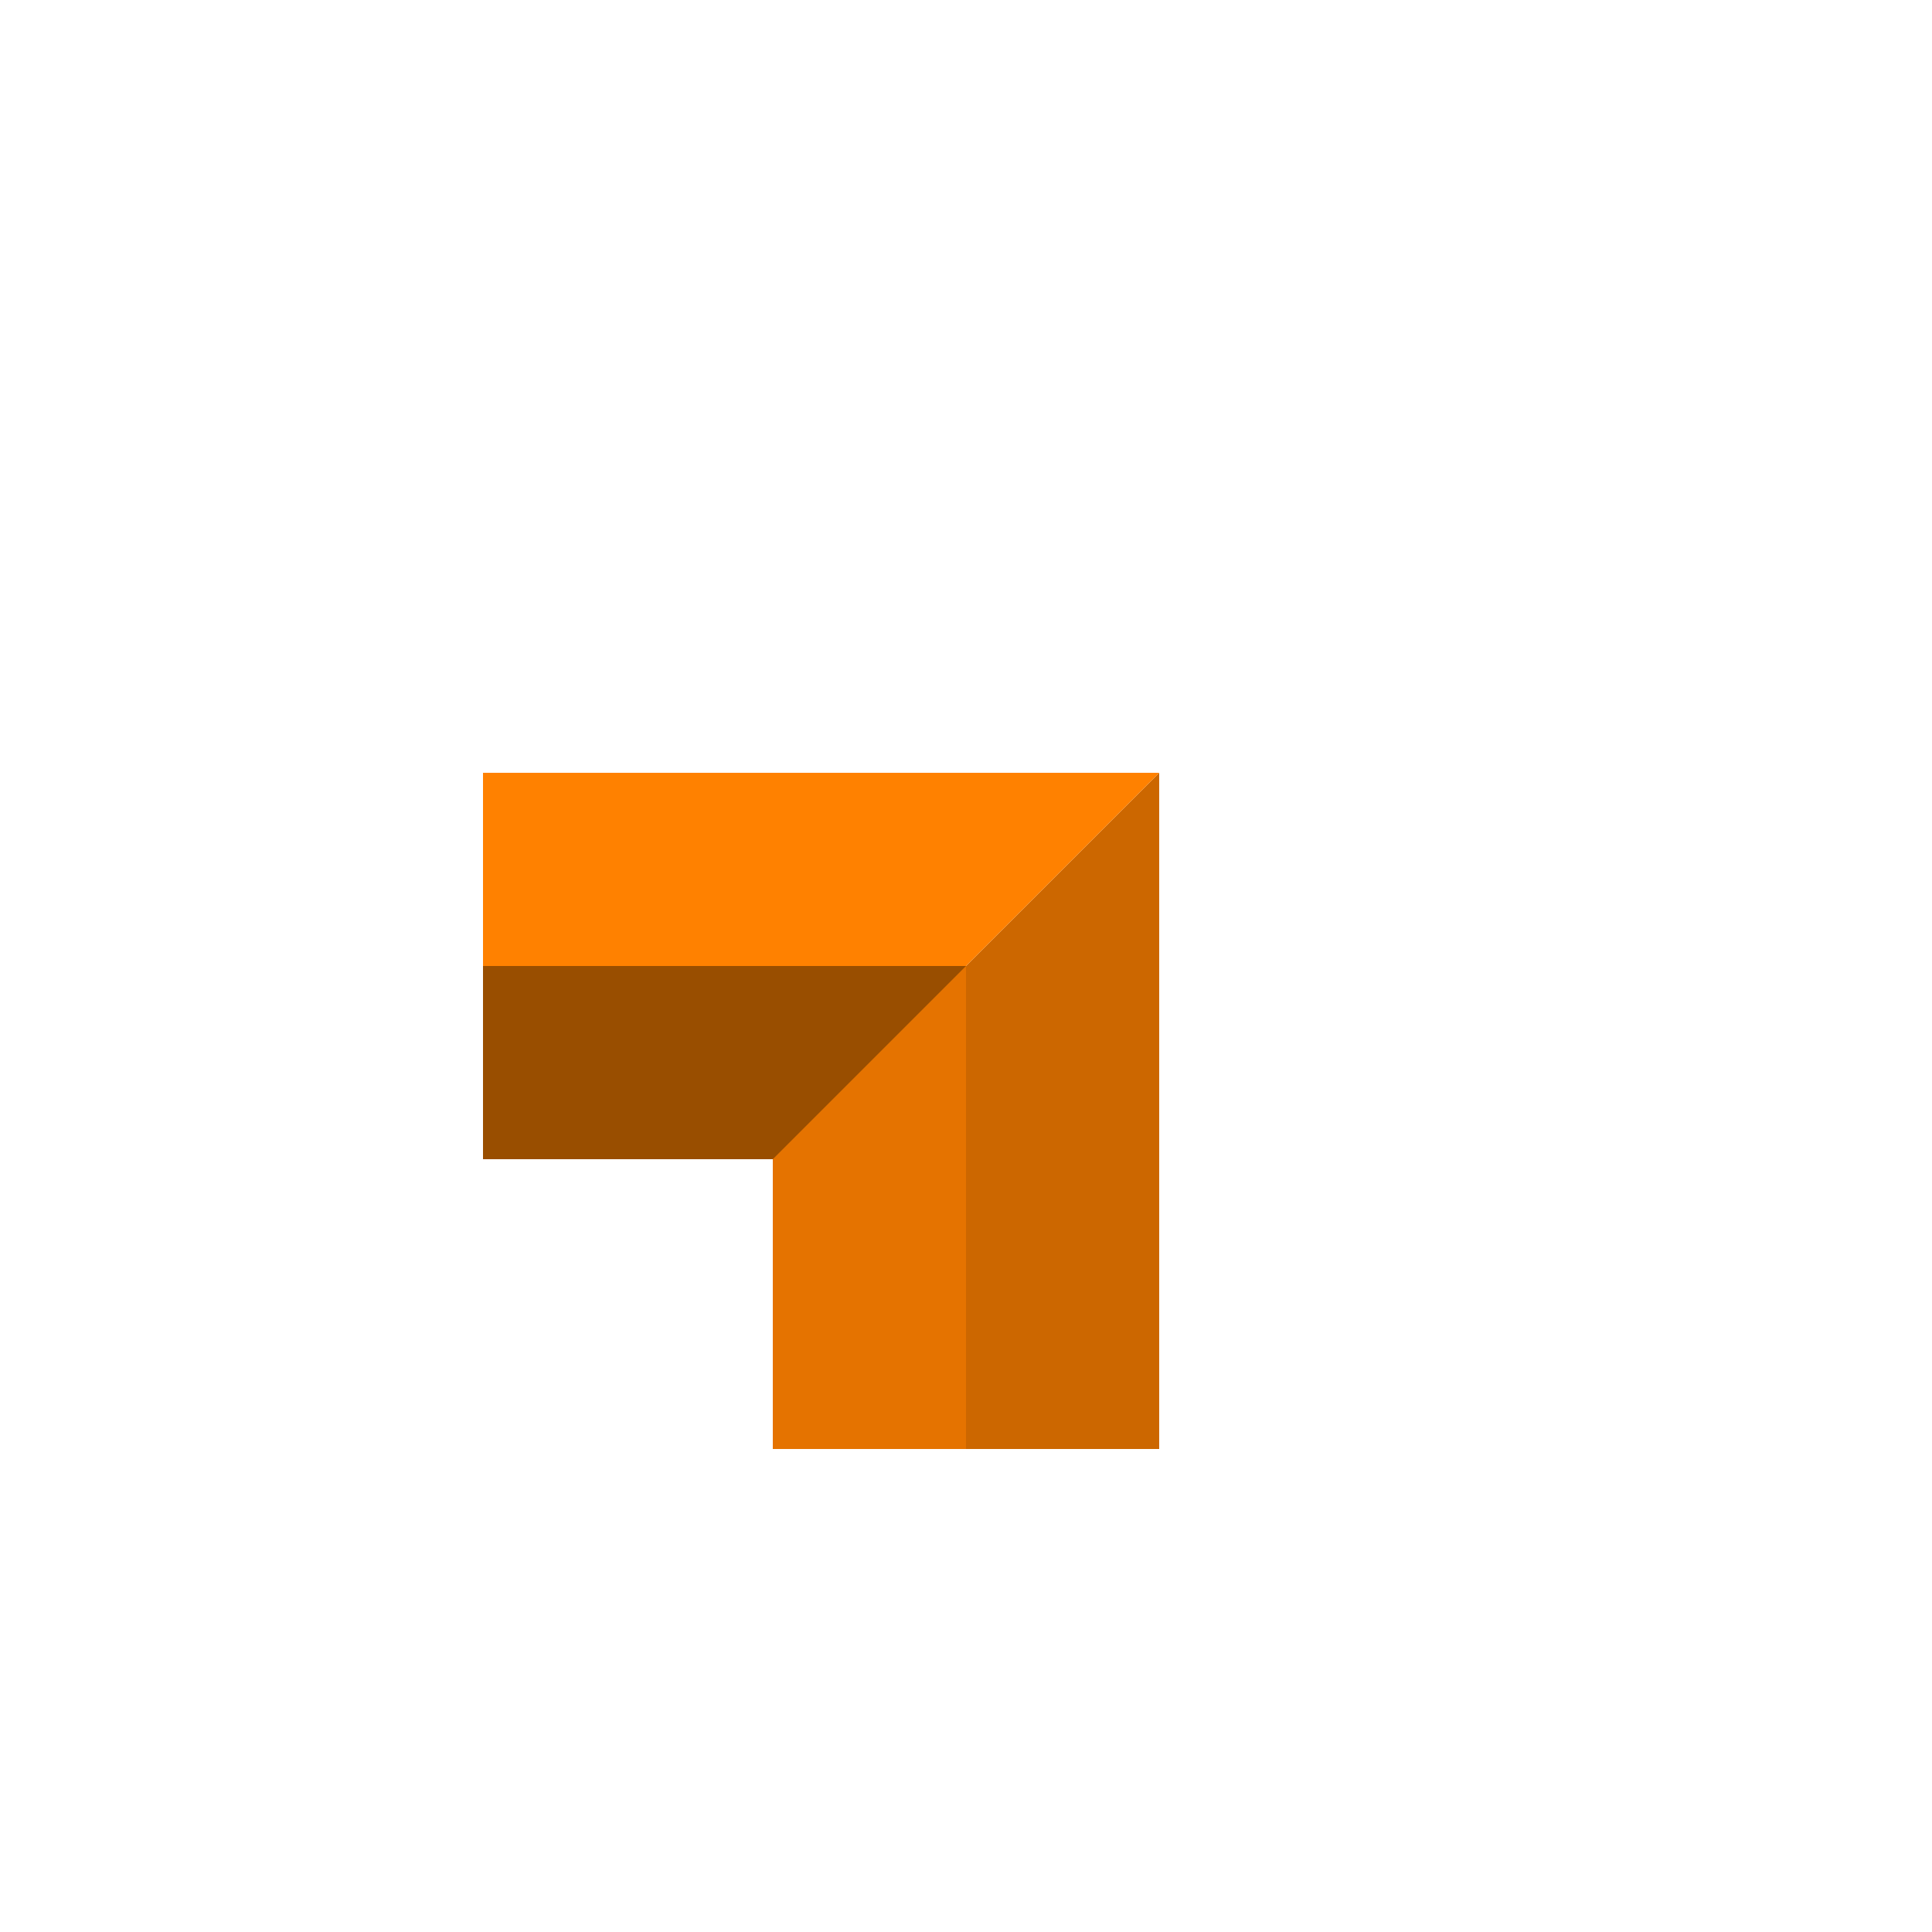 <?xml version="1.0" encoding="UTF-8" standalone="no"?>
<svg
   xmlns:dc="http://purl.org/dc/elements/1.1/"
   xmlns:cc="http://creativecommons.org/ns#"
   xmlns:rdf="http://www.w3.org/1999/02/22-rdf-syntax-ns#"
   xmlns:svg="http://www.w3.org/2000/svg"
   xmlns="http://www.w3.org/2000/svg"
   xmlns:sodipodi="http://sodipodi.sourceforge.net/DTD/sodipodi-0.dtd"
   xmlns:inkscape="http://www.inkscape.org/namespaces/inkscape"
   inkscape:version="1.0 (4035a4fb49, 2020-05-01)"
   sodipodi:docname="rect-12-front.svg"
   width="100"
   height="100"
   viewBox="0 0 100 100"
   version="1.1"
   id="svg5219">
  <sodipodi:namedview
     inkscape:current-layer="svg5219"
     inkscape:window-maximized="0"
     inkscape:window-y="0"
     inkscape:window-x="0"
     inkscape:cy="50"
     inkscape:cx="50"
     inkscape:zoom="7.15"
     showgrid="false"
     id="namedview15235"
     inkscape:window-height="480"
     inkscape:window-width="776"
     inkscape:pageshadow="2"
     inkscape:pageopacity="0"
     guidetolerance="10"
     gridtolerance="10"
     objecttolerance="10"
     borderopacity="1"
     bordercolor="#666666"
     pagecolor="#ffffff" />
  <defs
     id="defs5213">
    <clipPath
       clipPathUnits="userSpaceOnUse"
       id="clipPath5024-7">
      <rect
         style="opacity:1;vector-effect:none;fill:#ff0000;fill-opacity:0.251;stroke:none;stroke-width:0.265;stroke-linecap:round;stroke-linejoin:round;stroke-miterlimit:4;stroke-dasharray:none;stroke-dashoffset:0;stroke-opacity:1;paint-order:normal"
         id="rect5026-3"
         width="18.521"
         height="21.167"
         x="78.052"
         y="40.354" />
    </clipPath>
  </defs>
  <g
     id="layer1"
     transform="translate(0,-270.542)">
    <g
       transform="rotate(-90,87.5,358.042)"
       id="g11477-3">
      <rect
         y="310.542"
         x="100"
         height="10"
         width="25"
         id="rect2186-7-4"
         style="fill:#e57300;fill-opacity:1;stop-color:#000000" />
      <path
         id="rect2188-5-5"
         style="fill:#cc6700;fill-opacity:1;stop-color:#000000"
         d="m 100,320.542 25,-10e-6 10,10 h -35 z" />
      <path
         id="path2190-3-25"
         d="m 115,295.542 v 15 l 10,10 v -25 z"
         style="fill:#994e00;fill-opacity:1;stroke:none;stroke-width:1px;stroke-linecap:butt;stroke-linejoin:miter;stroke-opacity:1" />
      <path
         id="path2194-5-4"
         d="m 125,295.542 h 10 v 35 l -10,-10 z"
         style="fill:#ff8100;fill-opacity:1;stroke:none;stroke-width:1px;stroke-linecap:butt;stroke-linejoin:miter;stroke-opacity:1" />
    </g>
  </g>
</svg>
